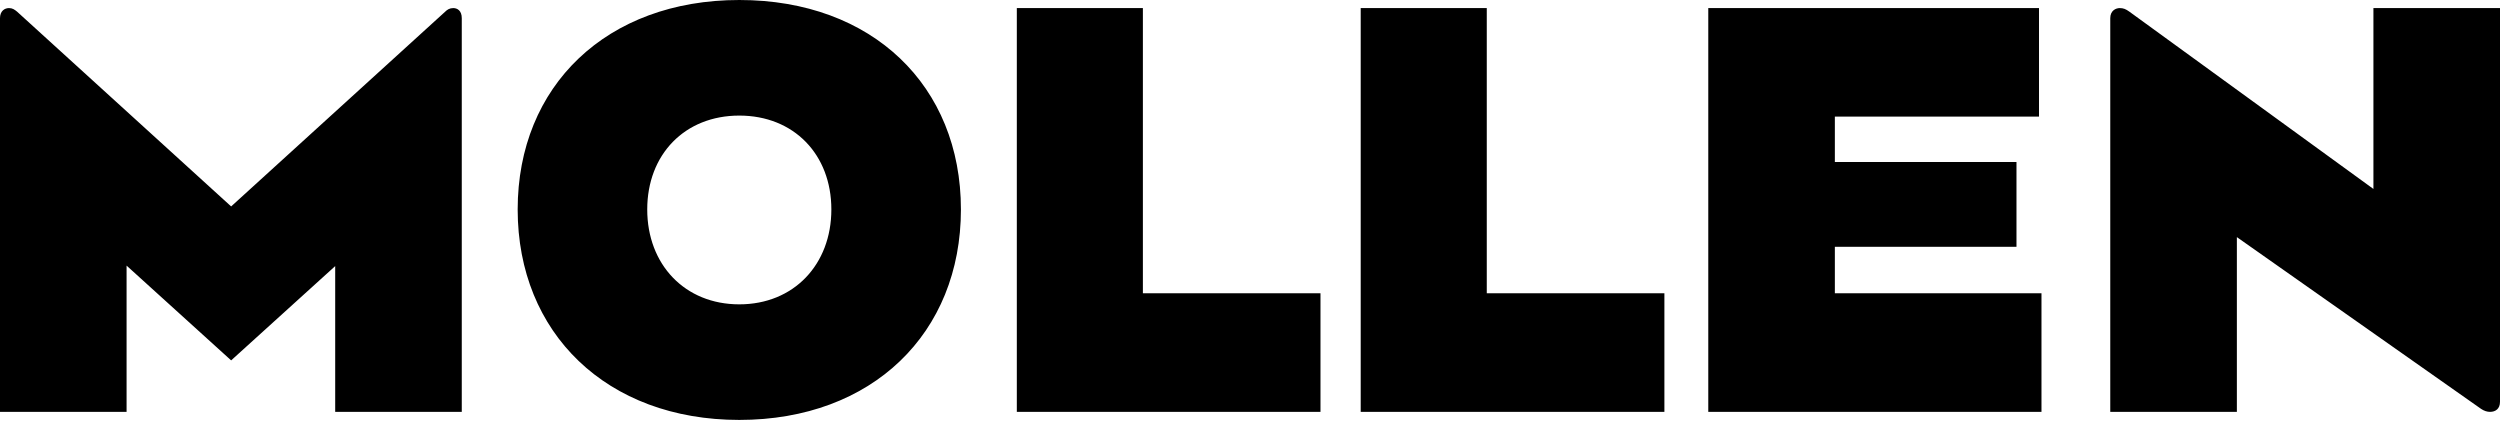 <svg width="103" height="18" viewBox="0 0 103 18" xmlns="http://www.w3.org/2000/svg">
<path fill-rule="evenodd" clip-rule="evenodd"  d="M97.785 0.333V7.785L87.727 0.478C87.582 0.374 87.48 0.333 87.335 0.333C87.171 0.333 86.943 0.437 86.943 0.749V16.969H92.159V9.769L102.218 16.844C102.341 16.927 102.465 16.969 102.589 16.969C102.814 16.969 103 16.844 103 16.553V0.333H97.785ZM18.675 0.333C18.53 0.333 18.427 0.395 18.345 0.478L9.523 8.505L0.701 0.478C0.598 0.395 0.515 0.333 0.371 0.333C0.186 0.333 0 0.458 0 0.749V16.969H5.215V10.943L9.523 14.848L13.81 10.963V16.969H19.025V0.749C19.025 0.437 18.84 0.333 18.675 0.333ZM34.252 8.63C34.252 6.363 32.706 4.762 30.459 4.762C28.212 4.762 26.666 6.363 26.666 8.63C26.666 10.896 28.212 12.539 30.459 12.539C32.706 12.539 34.252 10.896 34.252 8.63ZM39.59 8.63C39.59 13.725 35.942 17.301 30.459 17.301C24.997 17.301 21.328 13.725 21.328 8.63C21.328 3.535 24.997 0 30.459 0C35.942 0 39.59 3.535 39.59 8.63ZM47.087 0.333H41.893V16.969H54.404V12.082H47.087V0.333ZM61.255 0.333H56.061V16.969H68.573V12.082H61.255V0.333ZM75.596 12.082H84.109V16.969H70.381V0.333H84.007V4.804H75.596V6.675H83.079V10.169H75.596V12.082Z" />
</svg>
